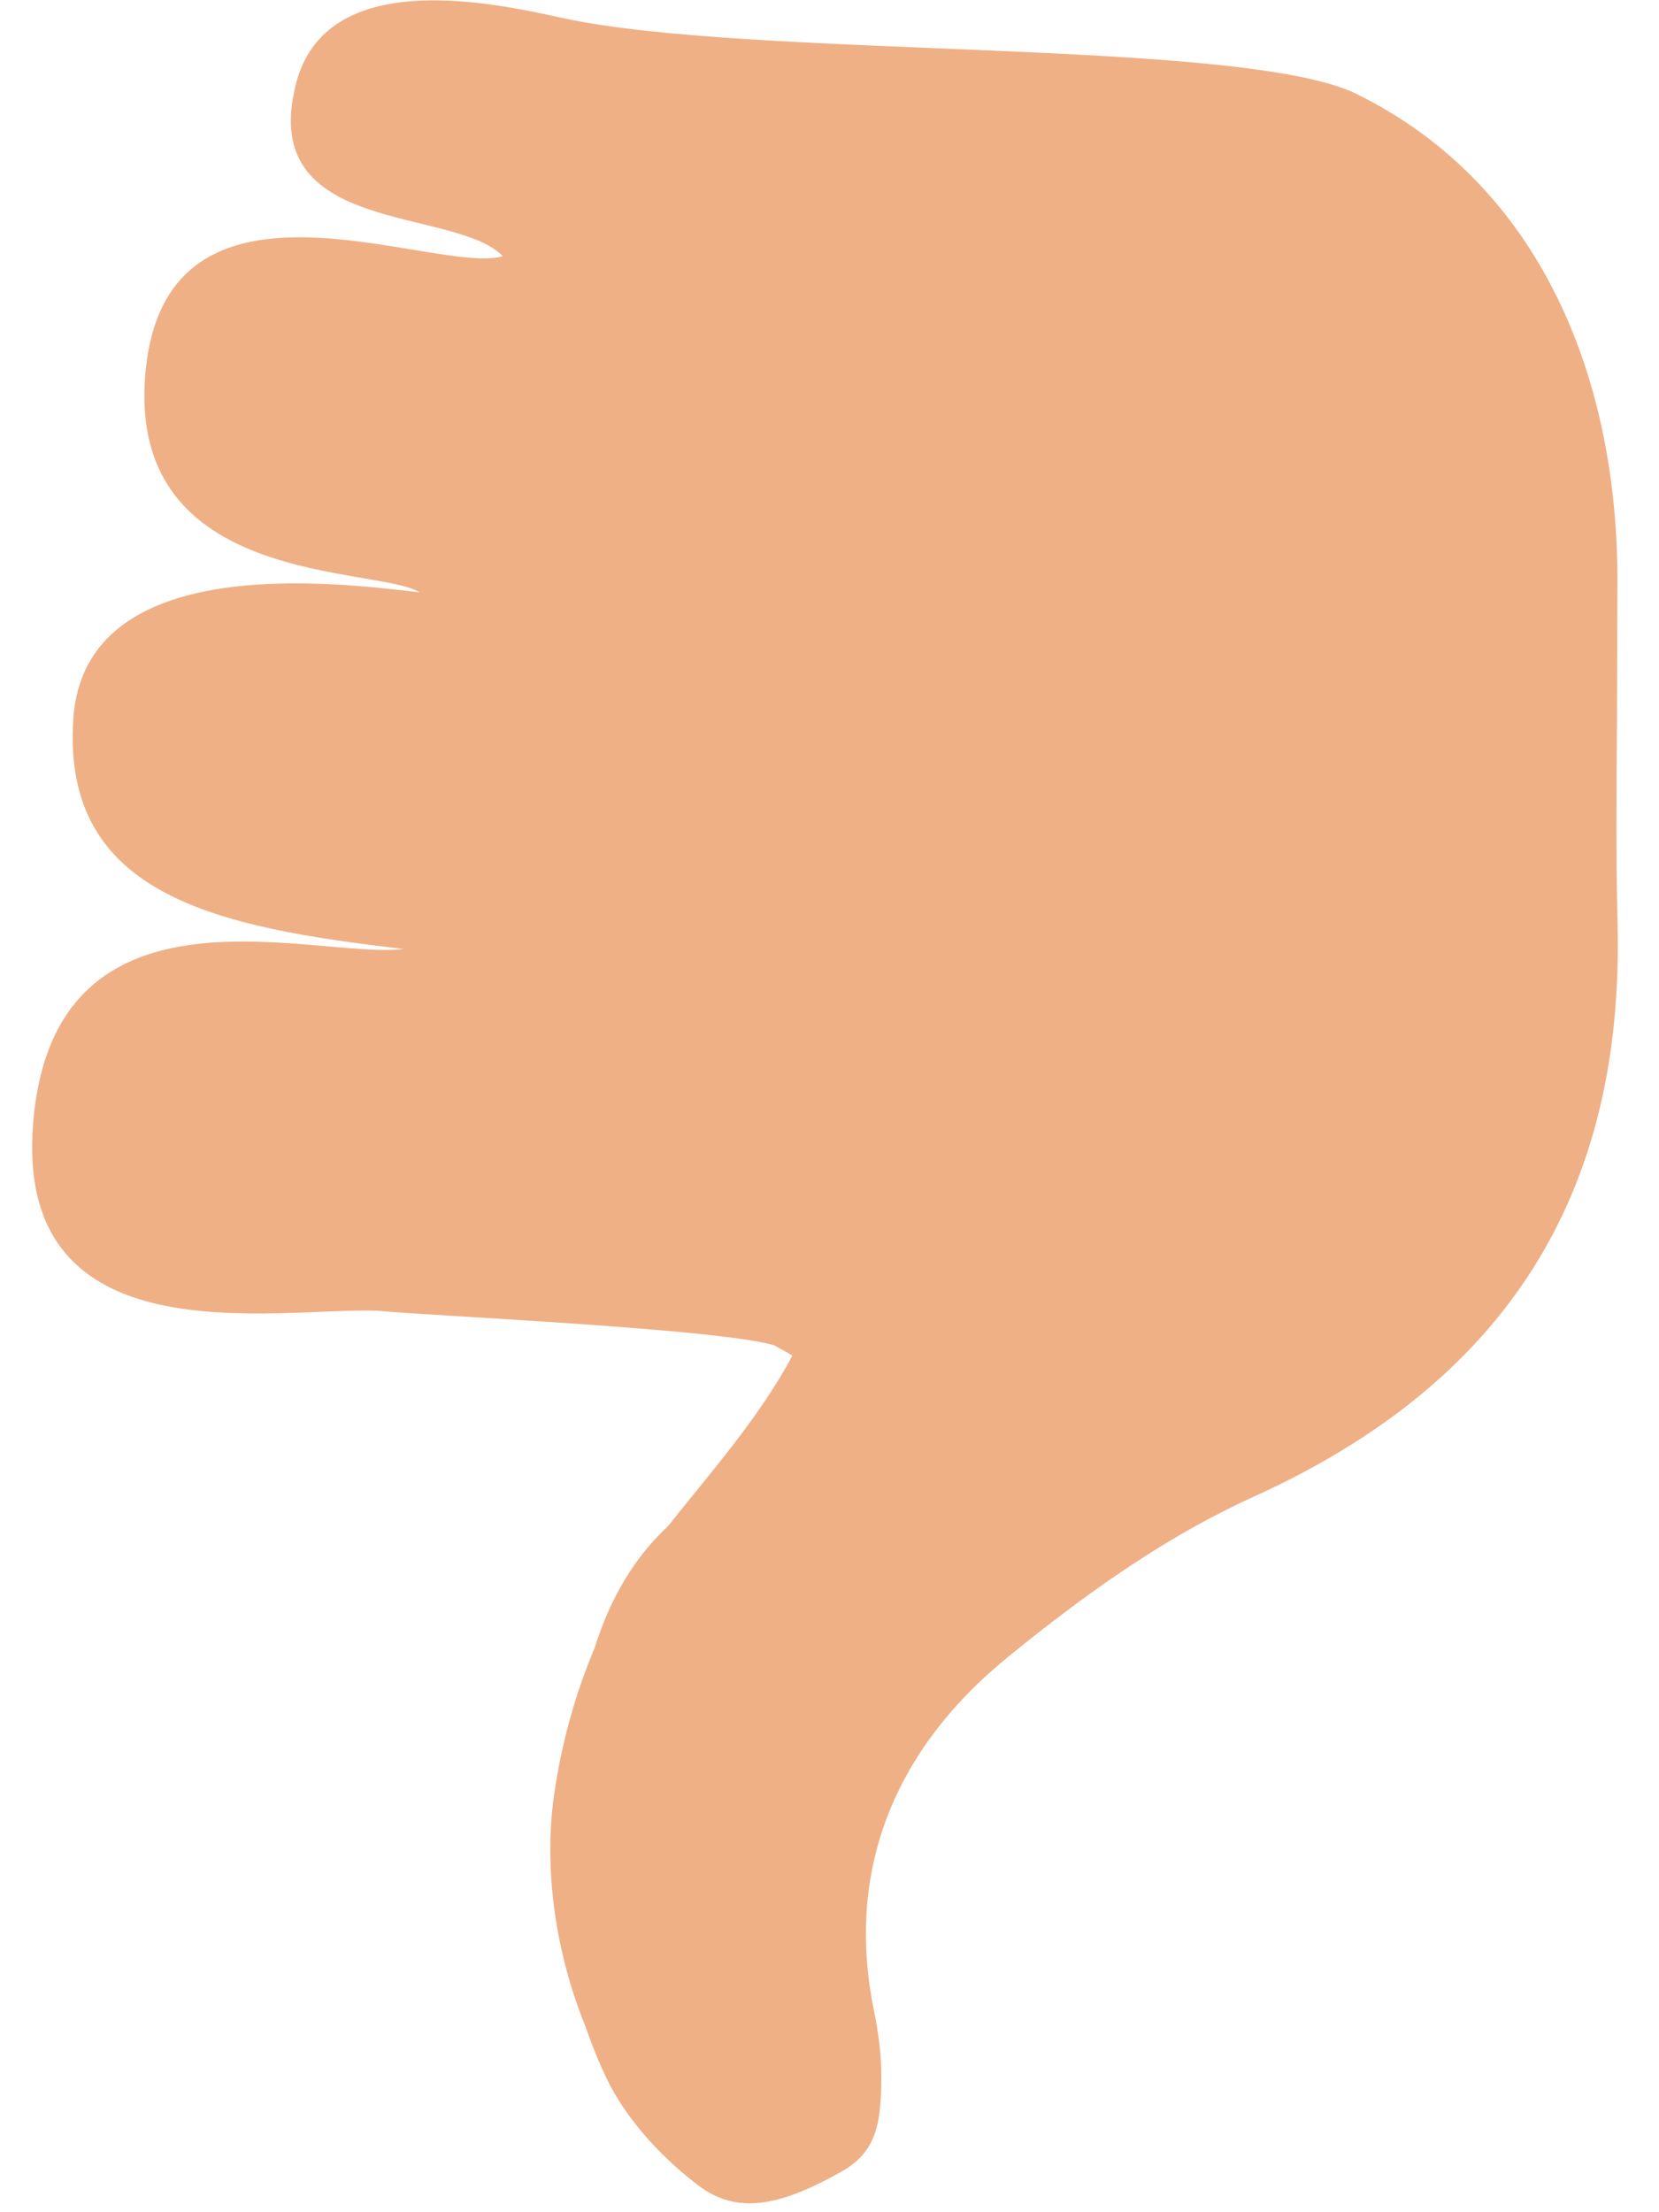 <svg width="12" height="16" viewBox="0 0 12 16" fill="none" xmlns="http://www.w3.org/2000/svg">
<path d="M5.293 5.699C5.296 5.693 5.3 5.688 5.303 5.683C5.295 5.68 5.288 5.676 5.28 5.673C5.286 5.681 5.287 5.691 5.293 5.699" fill="#EFB086"/>
<path d="M2.932 6.862C2.307 6.952 0.393 6.266 0.24 8.12C0.098 9.845 2 9.452 2.73 9.48C3.139 9.519 5.192 9.609 5.599 9.73C5.644 9.755 5.689 9.777 5.731 9.805C5.495 10.251 5.127 10.665 4.831 11.039C4.592 11.261 4.416 11.553 4.301 11.919C4.158 12.259 4.06 12.616 4.008 12.981C3.932 13.508 4.015 14.116 4.234 14.655C4.28 14.786 4.331 14.916 4.393 15.043C4.521 15.307 4.759 15.583 5.043 15.8C5.129 15.867 5.216 15.907 5.308 15.925C5.509 15.964 5.746 15.898 6.08 15.71C6.339 15.567 6.38 15.365 6.374 14.965C6.371 14.84 6.354 14.702 6.32 14.533C6.119 13.547 6.454 12.665 7.29 11.985C7.964 11.435 8.512 11.078 9.068 10.825C10.889 10 11.75 8.643 11.7 6.677C11.688 6.199 11.692 5.721 11.696 5.243L11.699 4.22C11.706 2.753 11.155 1.339 9.809 0.678C8.981 0.274 5.442 0.428 4.073 0.131C3.559 0.019 2.303 -0.262 2.127 0.668C1.909 1.703 3.289 1.496 3.637 1.853C3.146 1.998 1.19 1.059 1.051 2.708C0.92 4.251 2.724 4.09 3.035 4.284C2.449 4.217 0.611 3.974 0.53 5.201C0.446 6.481 1.571 6.708 2.933 6.865" fill="#EFB086"/>
</svg>
